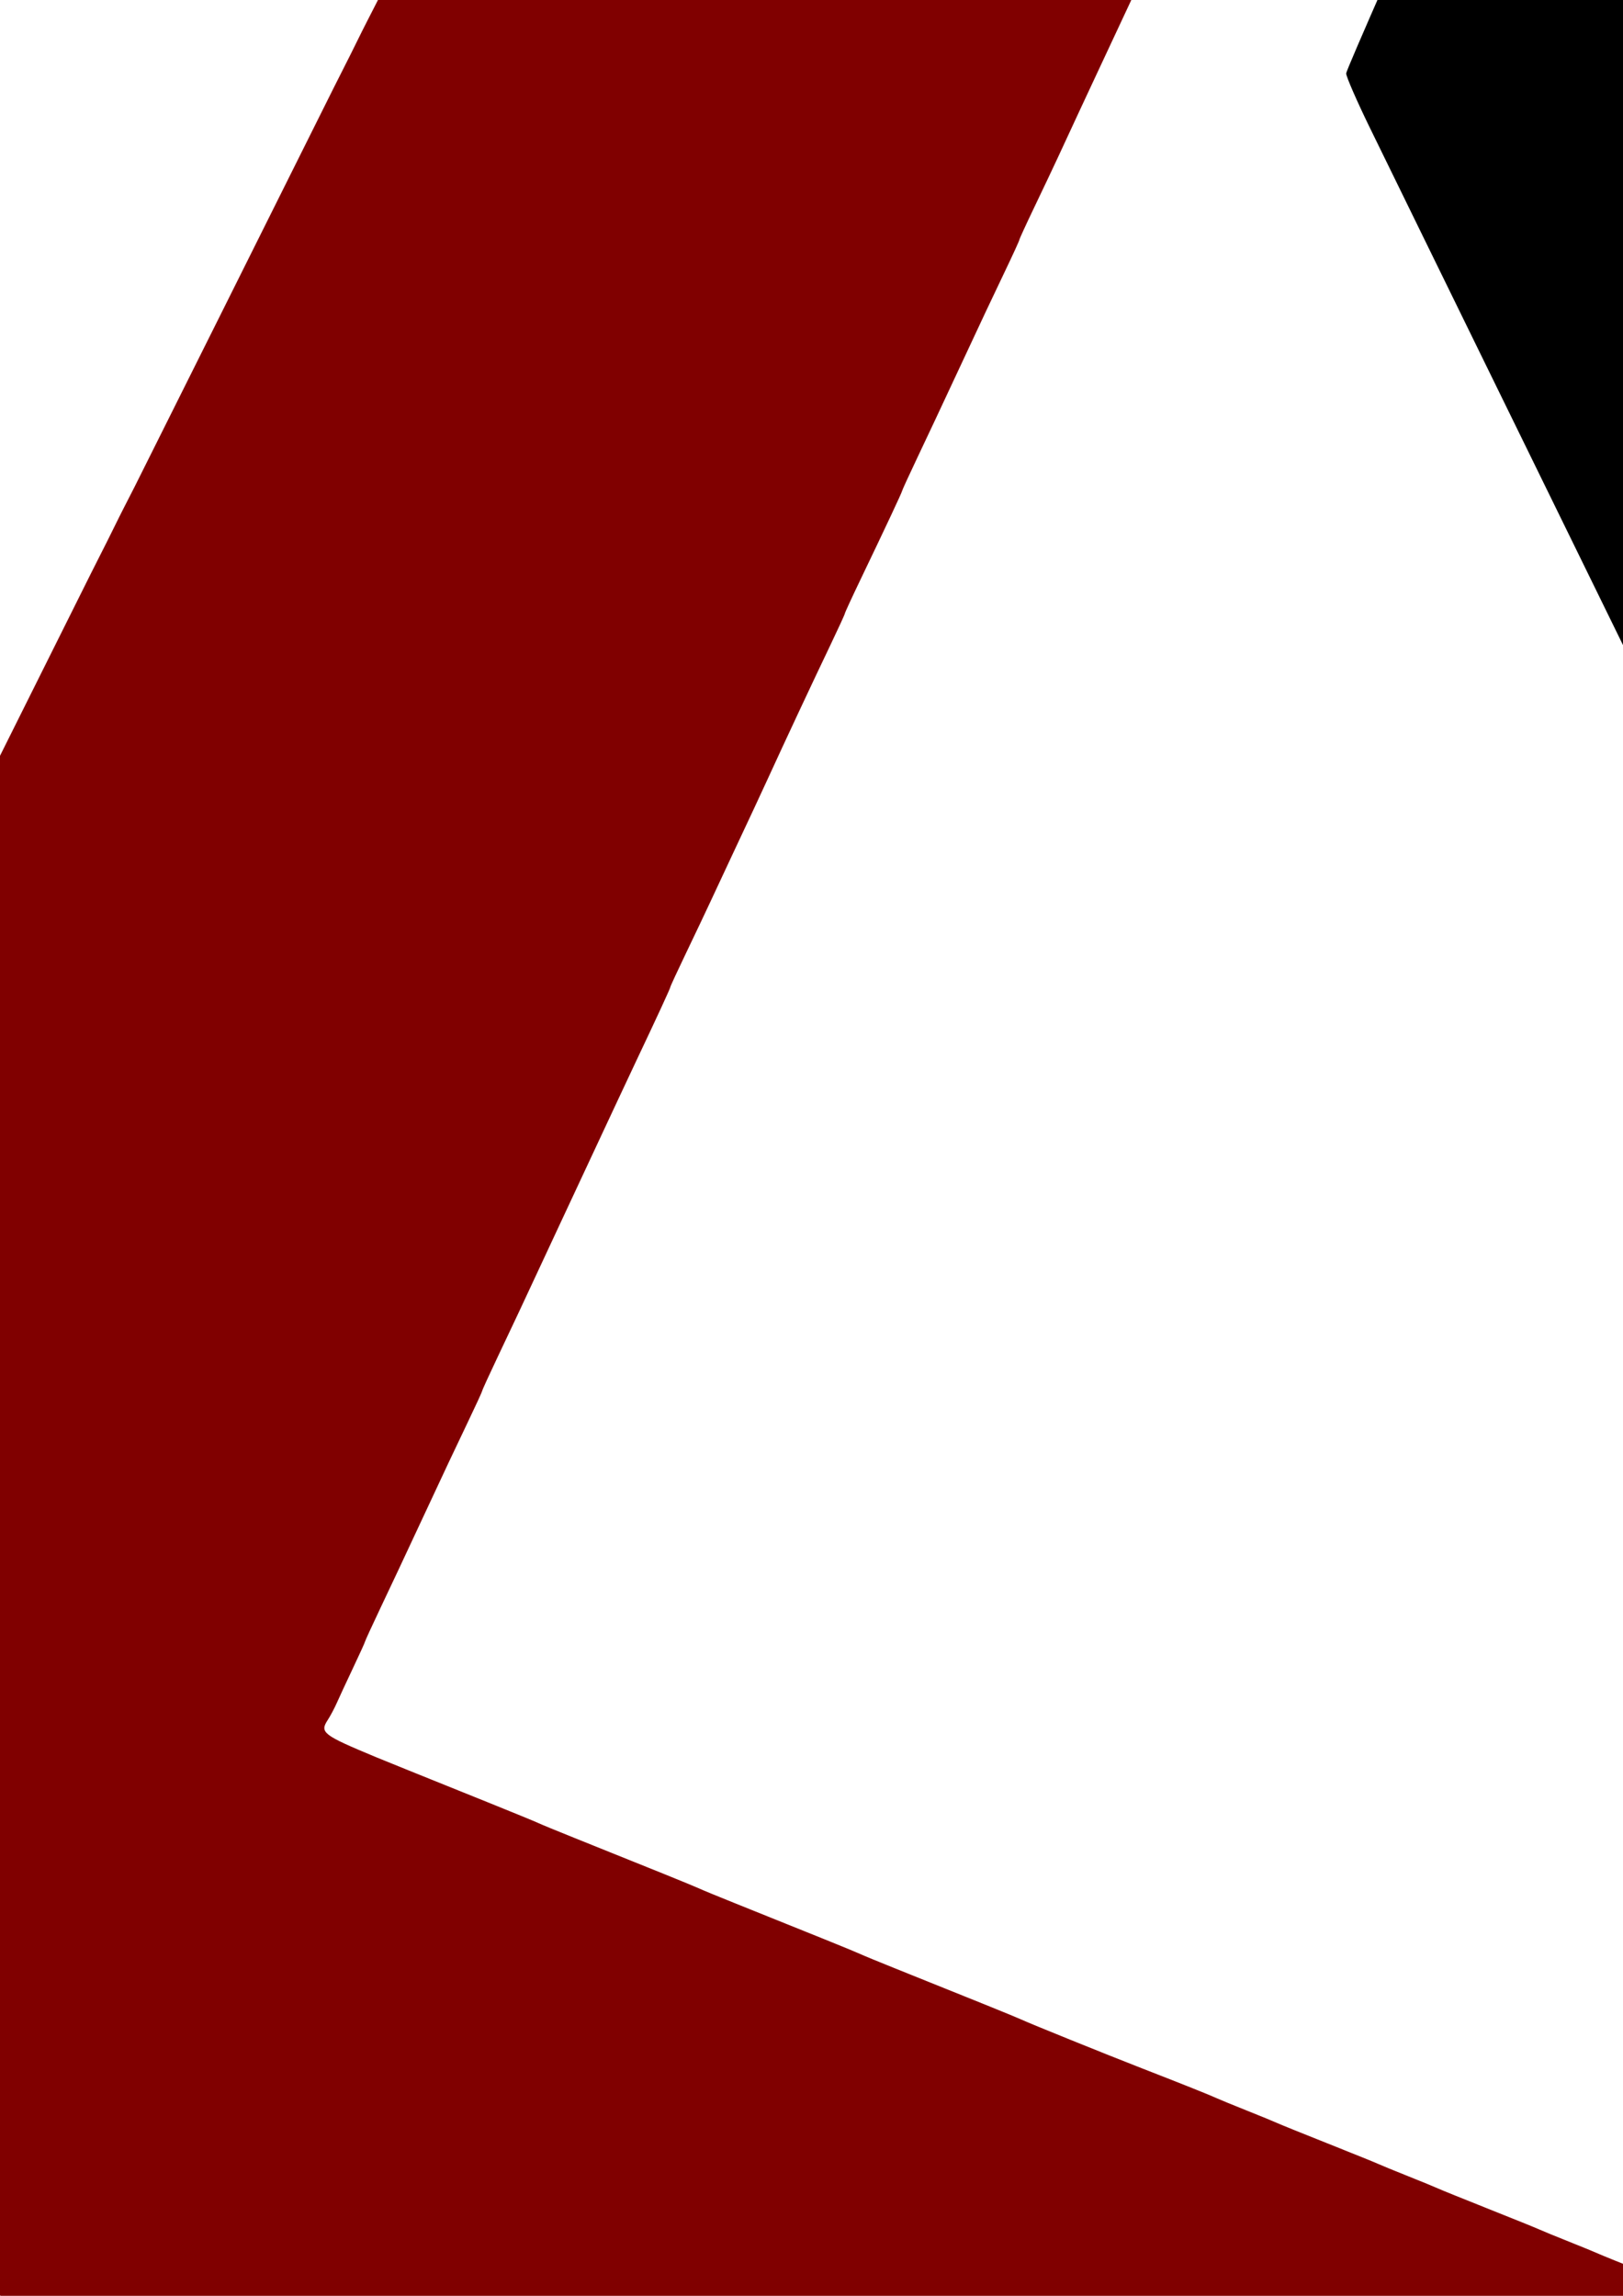 <?xml version="1.0" encoding="UTF-8" standalone="no"?>
<!-- Created with Inkscape (http://www.inkscape.org/) -->

<svg
   xmlns:dc="http://purl.org/dc/elements/1.1/"
   xmlns:cc="http://creativecommons.org/ns#"
   xmlns:rdf="http://www.w3.org/1999/02/22-rdf-syntax-ns#"
   xmlns:svg="http://www.w3.org/2000/svg"
   xmlns="http://www.w3.org/2000/svg"
   xmlns:sodipodi="http://sodipodi.sourceforge.net/DTD/sodipodi-0.dtd"
   xmlns:inkscape="http://www.inkscape.org/namespaces/inkscape"
   width="210mm"
   height="297mm"
   viewBox="0 0 744.094 1052.362"
   id="svg2"
   version="1.1"
   inkscape:version="0.91 r13725"
   sodipodi:docname="AL_red.svg">
  <defs
     id="defs4" />
  <sodipodi:namedview
     id="base"
     pagecolor="#ffffff"
     bordercolor="#666666"
     borderopacity="1.0"
     inkscape:pageopacity="0.0"
     inkscape:pageshadow="2"
     inkscape:zoom="0.175"
     inkscape:cx="76.428686"
     inkscape:cy="504.35245"
     inkscape:document-units="px"
     inkscape:current-layer="layer1"
     showgrid="false"
     inkscape:window-width="1454"
     inkscape:window-height="841"
     inkscape:window-x="74"
     inkscape:window-y="-8"
     inkscape:window-maximized="1" />
  <g
     inkscape:label="Layer 1"
     inkscape:groupmode="layer"
     id="layer1">
    <path
       style="fill:#000000"
       d="m -517.516,1777.23 c -182.991,-1.931 -170.3,-1.521 -174.408,-5.63 -1.768,-1.768 -3.296,-4.31 -3.397,-5.65 -0.101,-1.339 3.644,-10.299 8.321,-19.911 4.677,-9.611 12.052,-24.788 16.387,-33.725 4.336,-8.938 13.481,-27.781 20.323,-41.875 6.842,-14.094 16.248,-33.5 20.903,-43.125 4.654,-9.625 13.936,-28.75 20.625,-42.5 6.689,-13.75 15.963,-32.875 20.608,-42.5 4.645,-9.625 13.65,-28.188 20.012,-41.25 6.362,-13.062 15.639,-32.188 20.616,-42.5 4.977,-10.312 13.976,-28.875 19.998,-41.25 6.022,-12.375 15.03,-30.938 20.018,-41.25 4.988,-10.312 14.129,-29.156 20.312,-41.875 26.278,-54.048 32.337,-66.535 40.336,-83.125 4.641,-9.625 13.914,-28.75 20.608,-42.5 6.694,-13.75 15.974,-32.875 20.622,-42.5 4.648,-9.625 13.785,-28.469 20.303,-41.875 6.518,-13.406 15.787,-32.531 20.598,-42.5 27.878,-57.768 36.04,-73.255 39.766,-75.456 5.882,-3.474 11.994,-2.821 24.989,2.671 6.51,2.751 17.742,7.334 24.961,10.184 7.219,2.85 14.25,5.717 15.625,6.372 1.375,0.655 8.688,3.672 16.25,6.704 36.439,14.609 55.221,22.221 57.5,23.305 1.375,0.654 21.625,8.803 45,18.11 23.375,9.306 43.625,17.461 45,18.122 1.375,0.66 8.688,3.681 16.25,6.713 33.195,13.308 55.184,22.2 57.5,23.251 1.375,0.624 7.363,3.176 13.306,5.671 11.158,4.685 16.066,8.494 16.384,12.716 0.101,1.341 -2.957,8.867 -6.795,16.725 -3.838,7.858 -10.637,21.881 -15.109,31.162 -4.472,9.281 -12.07,25.031 -16.887,35 -4.816,9.969 -12.26,25.438 -16.543,34.375 -8.118,16.941 -16.236,33.773 -34.063,70.625 -5.82,12.031 -14.101,29.188 -18.403,38.125 -4.302,8.938 -11.901,24.688 -16.887,35 -4.986,10.312 -12.295,25.5 -16.243,33.75 -3.947,8.25 -11.39,23.719 -16.539,34.375 -8.941,18.504 -15.011,31.077 -33.191,68.75 -4.479,9.281 -11.646,24.188 -15.927,33.125 -4.281,8.938 -11.325,23.562 -15.654,32.5 -9.292,19.185 -28.093,58.103 -37.44,77.5 -3.644,7.562 -10.834,22.469 -15.976,33.125 -5.143,10.656 -13.077,27.25 -17.632,36.875 -4.555,9.625 -8.994,18.906 -9.866,20.625 -0.872,1.719 -3.542,4.109 -5.934,5.311 -5.131,2.578 5.307,2.567 -216.225,0.23 z M 1478.051,1230.155 c -6.843,-2.704 -15.255,-5.959 -18.692,-7.233 -3.438,-1.274 -10.75,-4.078 -16.25,-6.232 -5.5,-2.154 -12.812,-4.967 -16.25,-6.25 -3.438,-1.283 -10.75,-4.086 -16.25,-6.229 -5.5,-2.143 -13.375,-5.191 -17.5,-6.775 -37.566,-14.421 -86.971,-33.637 -90,-35.006 -2.062,-0.932 -6,-2.397 -8.75,-3.255 -2.75,-0.858 -5.562,-1.975 -6.25,-2.482 -0.688,-0.507 -4.344,-1.914 -8.125,-3.127 -3.781,-1.213 -7.438,-2.619 -8.125,-3.125 -0.688,-0.506 -4.344,-1.912 -8.125,-3.125 -3.781,-1.213 -7.438,-2.619 -8.125,-3.125 -0.688,-0.506 -4.344,-1.912 -8.125,-3.125 -3.781,-1.213 -7.438,-2.579 -8.125,-3.035 -1.207,-0.8 -5.476,-2.513 -23.43,-9.398 -16.035,-6.149 -24.104,-9.252 -32.196,-12.38 -4.469,-1.728 -13.469,-5.181 -20,-7.674 -20.535,-7.838 -24.999,-9.813 -26.712,-11.816 -2.406,-2.813 -4.164,-6.346 -46.992,-94.448 -7.687,-15.813 -15.16,-31 -16.607,-33.75 -3.488,-6.629 -2.647,-4.919 -17.835,-36.25 -7.332,-15.125 -19.125,-39.312 -26.207,-53.75 -7.082,-14.438 -19.165,-39.188 -26.852,-55 -7.687,-15.812 -15.16,-31 -16.607,-33.75 -3.479,-6.612 -2.622,-4.871 -17.845,-36.25 -7.338,-15.125 -19.12,-39.312 -26.182,-53.75 -7.063,-14.437 -19.141,-39.187 -26.841,-55 -7.7,-15.812 -15.184,-31 -16.631,-33.75 -3.479,-6.612 -2.622,-4.871 -17.845,-36.25 -7.338,-15.125 -19.257,-39.594 -26.488,-54.375 -7.231,-14.781 -18.925,-38.688 -25.988,-53.125 -7.063,-14.438 -20.834,-42.562 -30.602,-62.5 -16.658,-34.001 -25.035,-51.116 -56.898,-116.25 -7.063,-14.438 -20.834,-42.562 -30.602,-62.5 -9.768,-19.938 -23.539,-48.062 -30.603,-62.5 -7.064,-14.438 -19.039,-38.906 -26.612,-54.375 -7.573,-15.469 -18.684,-38.194 -24.691,-50.5 -6.007,-12.306 -10.922,-23.575 -10.922,-25.041 0,-1.466 29.367,-68.179 65.261,-148.25 48.073,-107.241 66.211,-146.476 68.868,-148.97 3.09,-2.901 4.106,-3.211 7.083,-2.166 1.912,0.671 4.063,2.476 4.781,4.011 0.718,1.535 2.791,5.603 4.607,9.041 1.816,3.438 4.682,9.062 6.37,12.5 1.688,3.438 3.941,7.938 5.006,10 1.066,2.062 3.435,6.803 5.265,10.535 1.83,3.732 3.795,7.669 4.366,8.75 0.571,1.081 14.339,28.965 30.596,61.965 16.257,33 30.75,62.25 32.205,65 2.83,5.346 4.015,7.699 8.818,17.5 1.684,3.438 3.946,7.938 5.026,10 1.08,2.062 17.216,34.688 35.858,72.5 18.642,37.812 35.087,71 36.545,73.75 2.842,5.363 3.603,6.87 9.772,19.375 2.205,4.469 4.452,8.969 4.994,10 0.542,1.031 16.237,32.812 34.878,70.625 18.641,37.812 34.342,69.594 34.89,70.625 0.549,1.031 2.829,5.531 5.067,10 2.238,4.469 5.514,10.938 7.279,14.375 4.232,8.238 0.683,1.071 38.995,78.75 18.65,37.813 34.358,69.594 34.907,70.625 0.549,1.031 2.803,5.531 5.007,10 6.085,12.333 6.91,13.973 9.755,19.375 1.448,2.75 17.885,35.938 36.527,73.75 18.642,37.812 34.786,70.438 35.876,72.5 1.089,2.062 3.359,6.562 5.043,10 4.712,9.617 5.961,12.101 8.8,17.5 1.446,2.75 15.94,32 32.209,65 16.269,33 30.765,62.25 32.214,65 3.553,6.746 1.014,1.623 34.083,68.75 16.257,33 30.75,62.25 32.205,65 2.83,5.346 4.015,7.699 8.818,17.5 1.684,3.438 3.946,7.938 5.026,10 1.08,2.062 17.216,34.688 35.858,72.5 18.642,37.812 35.087,71 36.545,73.75 2.842,5.363 3.603,6.87 9.772,19.375 2.205,4.469 4.454,8.969 4.999,10 9.998,18.929 57.612,117.068 58.183,119.922 0.61,3.05 0.162,4.601 -1.987,6.889 -1.526,1.624 -3.736,3.205 -4.912,3.512 -1.176,0.307 -7.737,-1.654 -14.58,-4.358 z"
       id="path4147"
       inkscape:connector-curvature="0"
       inkscape:export-xdpi="180.201"
       inkscape:export-ydpi="180.201" />
    <path
       style="fill:#800000"
       d="m 1747.967,1770.726 c -15.66,-6.292 -38.203,-15.668 -42.5,-17.676 -1.375,-0.643 -8.688,-3.649 -16.25,-6.681 -32.815,-13.156 -55.178,-22.197 -57.5,-23.246 -8.439,-3.813 -25.526,-10.937 -39.185,-16.338 -8.698,-3.439 -16.94,-6.783 -18.315,-7.429 -1.375,-0.647 -7.562,-3.192 -13.75,-5.656 -6.188,-2.464 -12.375,-4.992 -13.75,-5.617 -1.375,-0.625 -8.125,-3.448 -15,-6.272 -6.875,-2.824 -13.625,-5.64 -15,-6.257 -1.375,-0.617 -7.562,-3.139 -13.75,-5.603 -6.188,-2.464 -12.375,-5.004 -13.75,-5.644 -1.375,-0.64 -10.094,-4.231 -19.375,-7.981 -9.281,-3.75 -22.5,-9.163 -29.375,-12.03 -17.353,-7.236 -35.214,-14.52 -59.375,-24.217 -11.344,-4.553 -21.486,-8.758 -22.538,-9.346 -1.052,-0.588 -7.802,-3.409 -15,-6.269 -7.198,-2.86 -14.212,-5.725 -15.587,-6.367 -1.375,-0.642 -7.562,-3.183 -13.75,-5.647 -6.188,-2.464 -12.375,-5.007 -13.75,-5.649 -1.375,-0.643 -8.688,-3.638 -16.25,-6.656 -13.364,-5.333 -36.196,-14.804 -41.25,-17.11 -1.375,-0.628 -10.375,-4.316 -20,-8.196 -9.625,-3.88 -24.25,-9.852 -32.5,-13.271 -22.904,-9.492 -33.173,-13.69 -55.625,-22.745 -11.344,-4.575 -21.75,-8.841 -23.125,-9.479 -1.375,-0.639 -7.562,-3.167 -13.75,-5.617 -6.188,-2.451 -12.111,-4.93 -13.163,-5.508 -1.052,-0.578 -7.802,-3.392 -15,-6.252 -7.198,-2.86 -14.212,-5.736 -15.587,-6.391 -1.375,-0.655 -8.688,-3.664 -16.25,-6.686 -25.853,-10.332 -36.251,-14.6 -40,-16.42 -2.062,-1.001 -9.938,-4.305 -17.5,-7.341 -15.399,-6.183 -41.211,-16.727 -63.75,-26.044 -8.25,-3.41 -22.594,-9.262 -31.875,-13.005 -9.281,-3.743 -18,-7.332 -19.375,-7.976 -1.375,-0.644 -7.562,-3.187 -13.75,-5.652 -6.188,-2.464 -12.375,-4.987 -13.75,-5.606 -1.375,-0.619 -8.125,-3.432 -15,-6.25 -6.875,-2.819 -13.625,-5.64 -15,-6.269 -1.375,-0.629 -7.562,-3.16 -13.75,-5.625 -6.188,-2.464 -12.375,-5.007 -13.75,-5.649 -1.375,-0.643 -8.688,-3.641 -16.25,-6.664 -25.853,-10.332 -36.251,-14.6 -40,-16.42 -2.062,-1.001 -9.938,-4.304 -17.5,-7.34 -36.566,-14.68 -55.222,-22.224 -57.5,-23.253 -8.439,-3.813 -25.526,-10.937 -39.185,-16.338 -8.698,-3.439 -16.94,-6.794 -18.315,-7.454 -1.375,-0.66 -8.688,-3.664 -16.25,-6.677 -14.18,-5.648 -36.843,-15.045 -41.25,-17.105 -1.375,-0.643 -8.688,-3.649 -16.25,-6.681 -38.265,-15.341 -55.349,-22.298 -58.75,-23.925 -4.629,-2.215 -23.162,-9.855 -40.625,-16.749 -7.219,-2.85 -14.25,-5.706 -15.625,-6.348 -1.375,-0.642 -7.562,-3.183 -13.75,-5.647 -6.188,-2.464 -12.375,-4.992 -13.75,-5.617 -1.375,-0.625 -8.125,-3.448 -15,-6.272 -6.875,-2.824 -13.625,-5.64 -15,-6.257 -1.375,-0.617 -7.562,-3.139 -13.75,-5.603 -6.188,-2.464 -12.375,-5.001 -13.75,-5.637 -1.375,-0.636 -10.938,-4.604 -21.25,-8.818 -10.312,-4.214 -23.25,-9.508 -28.75,-11.765 -30.452,-12.496 -39.357,-16.119 -58.125,-23.651 -11.344,-4.553 -21.486,-8.758 -22.538,-9.346 -1.052,-0.588 -7.802,-3.409 -15,-6.269 -7.198,-2.86 -14.212,-5.725 -15.587,-6.367 -1.375,-0.642 -7.562,-3.193 -13.75,-5.669 -6.188,-2.476 -12.938,-5.245 -15,-6.153 -2.062,-0.908 -9.094,-3.767 -15.625,-6.353 -6.531,-2.586 -12.719,-5.172 -13.75,-5.747 -1.031,-0.575 -6.938,-3.05 -13.125,-5.501 -6.188,-2.451 -12.375,-4.982 -13.75,-5.625 -1.375,-0.643 -8.688,-3.641 -16.25,-6.664 -25.853,-10.332 -36.251,-14.6 -40,-16.42 -2.062,-1.001 -9.937,-4.304 -17.5,-7.34 -36.185,-14.527 -55.218,-22.222 -57.5,-23.248 -7.411,-3.332 -30.424,-12.914 -41.875,-17.434 -7.219,-2.85 -14.25,-5.706 -15.625,-6.348 -1.375,-0.642 -7.562,-3.183 -13.75,-5.647 -6.188,-2.464 -12.375,-4.987 -13.75,-5.606 -1.375,-0.619 -8.125,-3.432 -15,-6.25 -6.875,-2.819 -13.625,-5.651 -15,-6.293 -1.375,-0.643 -8.688,-3.652 -16.25,-6.687 -7.562,-3.035 -19.938,-8.05 -27.5,-11.144 -7.562,-3.094 -19.938,-8.149 -27.5,-11.233 -35.501,-14.481 -42.084,-18.026 -43.497,-23.429 -0.355,-1.356 3.044,-9.501 8.171,-19.58 4.828,-9.492 9.572,-18.946 10.541,-21.008 0.97,-2.062 2.645,-5.438 3.723,-7.5 1.078,-2.062 3.245,-6.281 4.816,-9.375 2.211,-4.354 73.408,-146.991 91.094,-182.5 1.883,-3.781 4.296,-8.562 5.362,-10.625 1.066,-2.062 3.316,-6.562 5,-10 1.684,-3.438 3.934,-7.938 5,-10 1.066,-2.062 3.223,-6.281 4.794,-9.375 2.211,-4.354 73.408,-146.991 91.094,-182.5 1.883,-3.781 4.296,-8.562 5.362,-10.625 1.066,-2.062 3.316,-6.562 5,-10 1.684,-3.438 3.934,-7.938 5,-10 1.066,-2.062 3.223,-6.281 4.793,-9.375 2.183,-4.3 54.207,-108.549 81.093,-162.5 1.884,-3.781 4.298,-8.562 5.364,-10.625 1.066,-2.062 3.316,-6.562 5,-10 1.684,-3.438 3.934,-7.938 5,-10 1.066,-2.062 3.223,-6.281 4.794,-9.375 2.211,-4.354 73.408,-146.991 91.094,-182.5 1.883,-3.781 4.296,-8.562 5.362,-10.625 1.066,-2.062 3.316,-6.562 5,-10 1.684,-3.438 3.934,-7.938 5,-10 1.066,-2.062 3.223,-6.281 4.794,-9.375 2.211,-4.354 73.408,-146.991 91.094,-182.5 1.883,-3.781 4.296,-8.562 5.362,-10.625 1.066,-2.062 3.223,-6.281 4.794,-9.375 2.211,-4.354 73.408,-146.991 91.094,-182.5 1.883,-3.781 4.296,-8.562 5.362,-10.625 1.066,-2.062 3.316,-6.562 5,-10 1.684,-3.438 3.934,-7.938 5,-10 1.066,-2.062 3.223,-6.281 4.794,-9.375 2.211,-4.354 73.408,-146.991 91.094,-182.5 1.883,-3.781 4.296,-8.562 5.362,-10.625 1.066,-2.062 3.316,-6.562 5,-10 1.684,-3.438 3.934,-7.938 5,-10 3.115,-6.029 6.827,-13.44 20.328,-40.58 6.998,-14.069 13.325,-26.304 14.058,-27.188 0.734,-0.884 2.65,-1.607 4.259,-1.607 2.459,0 3.949,2.042 9.349,12.812 3.533,7.047 6.923,13.426 7.534,14.175 0.611,0.75 4.131,7.218 7.824,14.375 18.66,36.166 24.527,47.304 27.989,53.134 2.081,3.505 4.182,7.628 4.669,9.163 0.487,1.535 3.893,8.101 7.569,14.591 3.676,6.49 7.063,12.999 7.529,14.465 0.465,1.465 2.523,5.509 4.573,8.986 2.05,3.477 7.689,13.938 12.532,23.247 14.088,27.082 23.364,44.856 29.708,56.925 6.197,11.79 15.385,29.396 29.027,55.625 4.47,8.594 9.891,18.603 12.046,22.243 2.156,3.64 3.939,7.015 3.962,7.5 0.024,0.485 1.092,3.103 2.376,5.816 1.54,3.256 1.992,5.807 1.331,7.5 -1.473,3.774 -14.514,32.398 -16.029,35.181 -0.714,1.312 -3.096,6.323 -5.293,11.135 -6.25,13.69 -9.324,20.341 -15.308,33.125 -3.058,6.531 -7.375,15.812 -9.595,20.625 -4.388,9.515 -8.044,17.344 -16.634,35.625 -3.069,6.531 -7.407,15.812 -9.639,20.625 -2.233,4.812 -7.365,15.634 -11.405,24.048 -4.04,8.414 -7.346,15.567 -7.346,15.896 0,0.329 -2.865,6.663 -6.368,14.077 -3.502,7.413 -7.95,16.854 -9.883,20.979 -10.362,22.106 -13.893,29.662 -18.111,38.75 -6.788,14.625 -10.836,23.241 -18.654,39.705 -3.841,8.088 -6.983,14.971 -6.983,15.294 0,0.324 -3.034,6.925 -6.742,14.669 -6.215,12.978 -9.554,20.073 -21.629,45.956 -4.572,9.799 -8.062,17.261 -16.372,35 -4.708,10.05 -9.85,21.104 -17.734,38.125 -1.911,4.125 -6.635,14.093 -10.498,22.151 -3.863,8.058 -7.024,14.941 -7.024,15.295 0,0.354 -3.034,6.98 -6.742,14.724 -6.215,12.978 -9.554,20.073 -21.629,45.956 -9.128,19.564 -11.582,24.789 -18.382,39.135 -3.848,8.118 -6.996,14.981 -6.996,15.251 0,0.542 -7.615,16.768 -18.905,40.287 -4.04,8.414 -7.345,15.578 -7.345,15.919 0,0.342 -3.034,6.957 -6.742,14.702 -8.048,16.807 -20.396,43.185 -28.826,61.581 -3.157,6.889 -7.584,16.375 -16.042,34.375 -3.069,6.531 -7.407,15.813 -9.639,20.625 -2.233,4.812 -7.365,15.634 -11.405,24.048 -4.04,8.414 -7.346,15.558 -7.346,15.876 0,0.54 -5.985,13.502 -15.62,33.826 -2.281,4.812 -6.506,13.812 -9.388,20 -10.378,22.281 -14.665,31.458 -25.986,55.625 -2.737,5.844 -7.066,15.125 -9.619,20.625 -6.788,14.625 -10.836,23.241 -18.654,39.706 -3.841,8.088 -6.983,14.97 -6.983,15.294 0,0.324 -3.034,6.925 -6.742,14.669 -6.215,12.978 -9.554,20.073 -21.629,45.956 -9.128,19.564 -11.582,24.789 -18.382,39.135 -3.848,8.118 -6.996,14.981 -6.996,15.251 0,0.27 -2.479,5.722 -5.509,12.115 -3.03,6.393 -6.374,13.593 -7.432,15.999 -1.058,2.406 -2.931,5.928 -4.163,7.826 -3.731,5.745 -2.282,6.861 22.105,17.013 3.472,1.446 20.182,8.195 51.25,20.7 11.344,4.566 21.75,8.835 23.125,9.488 1.375,0.652 8.688,3.666 16.25,6.698 36.272,14.542 55.219,22.22 57.5,23.302 1.375,0.652 8.688,3.666 16.25,6.698 36.272,14.542 55.219,22.22 57.5,23.302 1.375,0.652 8.688,3.666 16.25,6.698 35.633,14.286 55.213,22.216 57.5,23.289 3.985,1.87 38.547,15.849 55.625,22.498 19.356,7.536 31.11,12.236 34.375,13.745 1.375,0.635 7.562,3.172 13.75,5.636 6.188,2.464 12.375,5.004 13.75,5.643 1.375,0.639 11.781,4.851 23.125,9.358 11.344,4.508 21.75,8.718 23.125,9.357 1.375,0.639 7.562,3.177 13.75,5.642 6.188,2.464 12.375,5.004 13.75,5.643 1.375,0.639 11.781,4.851 23.125,9.358 11.344,4.508 21.75,8.718 23.125,9.357 1.375,0.639 7.562,3.177 13.75,5.642 6.188,2.464 12.375,5.004 13.75,5.643 1.375,0.639 11.781,4.851 23.125,9.358 11.344,4.508 21.75,8.718 23.125,9.357 1.375,0.639 7.562,3.177 13.75,5.642 6.188,2.464 12.375,5.004 13.75,5.643 1.375,0.639 11.781,4.851 23.125,9.358 11.344,4.508 21.75,8.718 23.125,9.357 1.375,0.639 7.562,3.177 13.75,5.642 6.188,2.464 12.375,5.004 13.75,5.643 1.375,0.639 11.781,4.851 23.125,9.358 11.344,4.508 21.75,8.718 23.125,9.357 1.375,0.639 7.562,3.177 13.75,5.642 6.188,2.464 12.375,5.004 13.75,5.643 1.375,0.639 11.781,4.851 23.125,9.358 11.344,4.508 21.75,8.718 23.125,9.357 1.375,0.639 7.562,3.177 13.75,5.642 6.188,2.464 12.375,5.004 13.75,5.643 1.375,0.639 11.781,4.851 23.125,9.358 11.344,4.508 21.75,8.718 23.125,9.357 1.375,0.639 7.562,3.187 13.75,5.664 6.188,2.476 12.938,5.248 15,6.159 2.062,0.911 11.906,4.839 21.875,8.727 9.969,3.889 19.531,7.669 21.25,8.4 1.719,0.731 12.125,4.942 23.125,9.359 11,4.416 21.125,8.563 22.5,9.215 1.375,0.652 8.688,3.666 16.25,6.698 36.272,14.542 55.219,22.22 57.5,23.302 1.375,0.652 8.688,3.666 16.25,6.698 36.272,14.542 55.219,22.22 57.5,23.302 1.375,0.652 8.688,3.666 16.25,6.698 36.272,14.542 55.219,22.22 57.5,23.302 1.375,0.652 8.688,3.666 16.25,6.698 36.272,14.542 55.219,22.22 57.5,23.302 1.375,0.652 8.688,3.666 16.25,6.698 34.19,13.707 55.197,22.207 57.5,23.265 1.375,0.632 6.156,2.639 10.625,4.46 4.469,1.821 8.81,3.869 9.647,4.551 1.933,1.573 12.222,19.419 13.429,23.293 0.5,1.605 3.738,7.792 7.194,13.75 3.457,5.958 7.266,13.094 8.465,15.858 1.199,2.764 5.575,11.005 9.724,18.313 4.149,7.309 7.946,14.555 8.437,16.102 0.491,1.548 2.598,5.682 4.682,9.187 3.708,6.237 10.656,19.384 26.809,50.727 4.423,8.582 8.513,16.176 9.088,16.875 0.967,1.175 5.645,10.073 25.313,48.145 4.084,7.906 7.892,14.938 8.463,15.625 0.57,0.688 4.378,7.719 8.463,15.625 19.462,37.675 24.342,46.968 25.269,48.125 0.551,0.688 5.086,9.125 10.077,18.75 4.991,9.625 11.995,23.125 15.565,30 3.569,6.875 8.151,15.312 10.183,18.75 6.816,11.535 11.82,23.193 12.531,29.197 1.013,8.553 -1.004,10.191 -12.489,10.133 -7.758,-0.039 -11.005,-0.862 -23.973,-6.072 z"
       id="path4160"
       inkscape:connector-curvature="0"
       inkscape:export-xdpi="180.201"
       inkscape:export-ydpi="180.201" />
  </g>
</svg>
